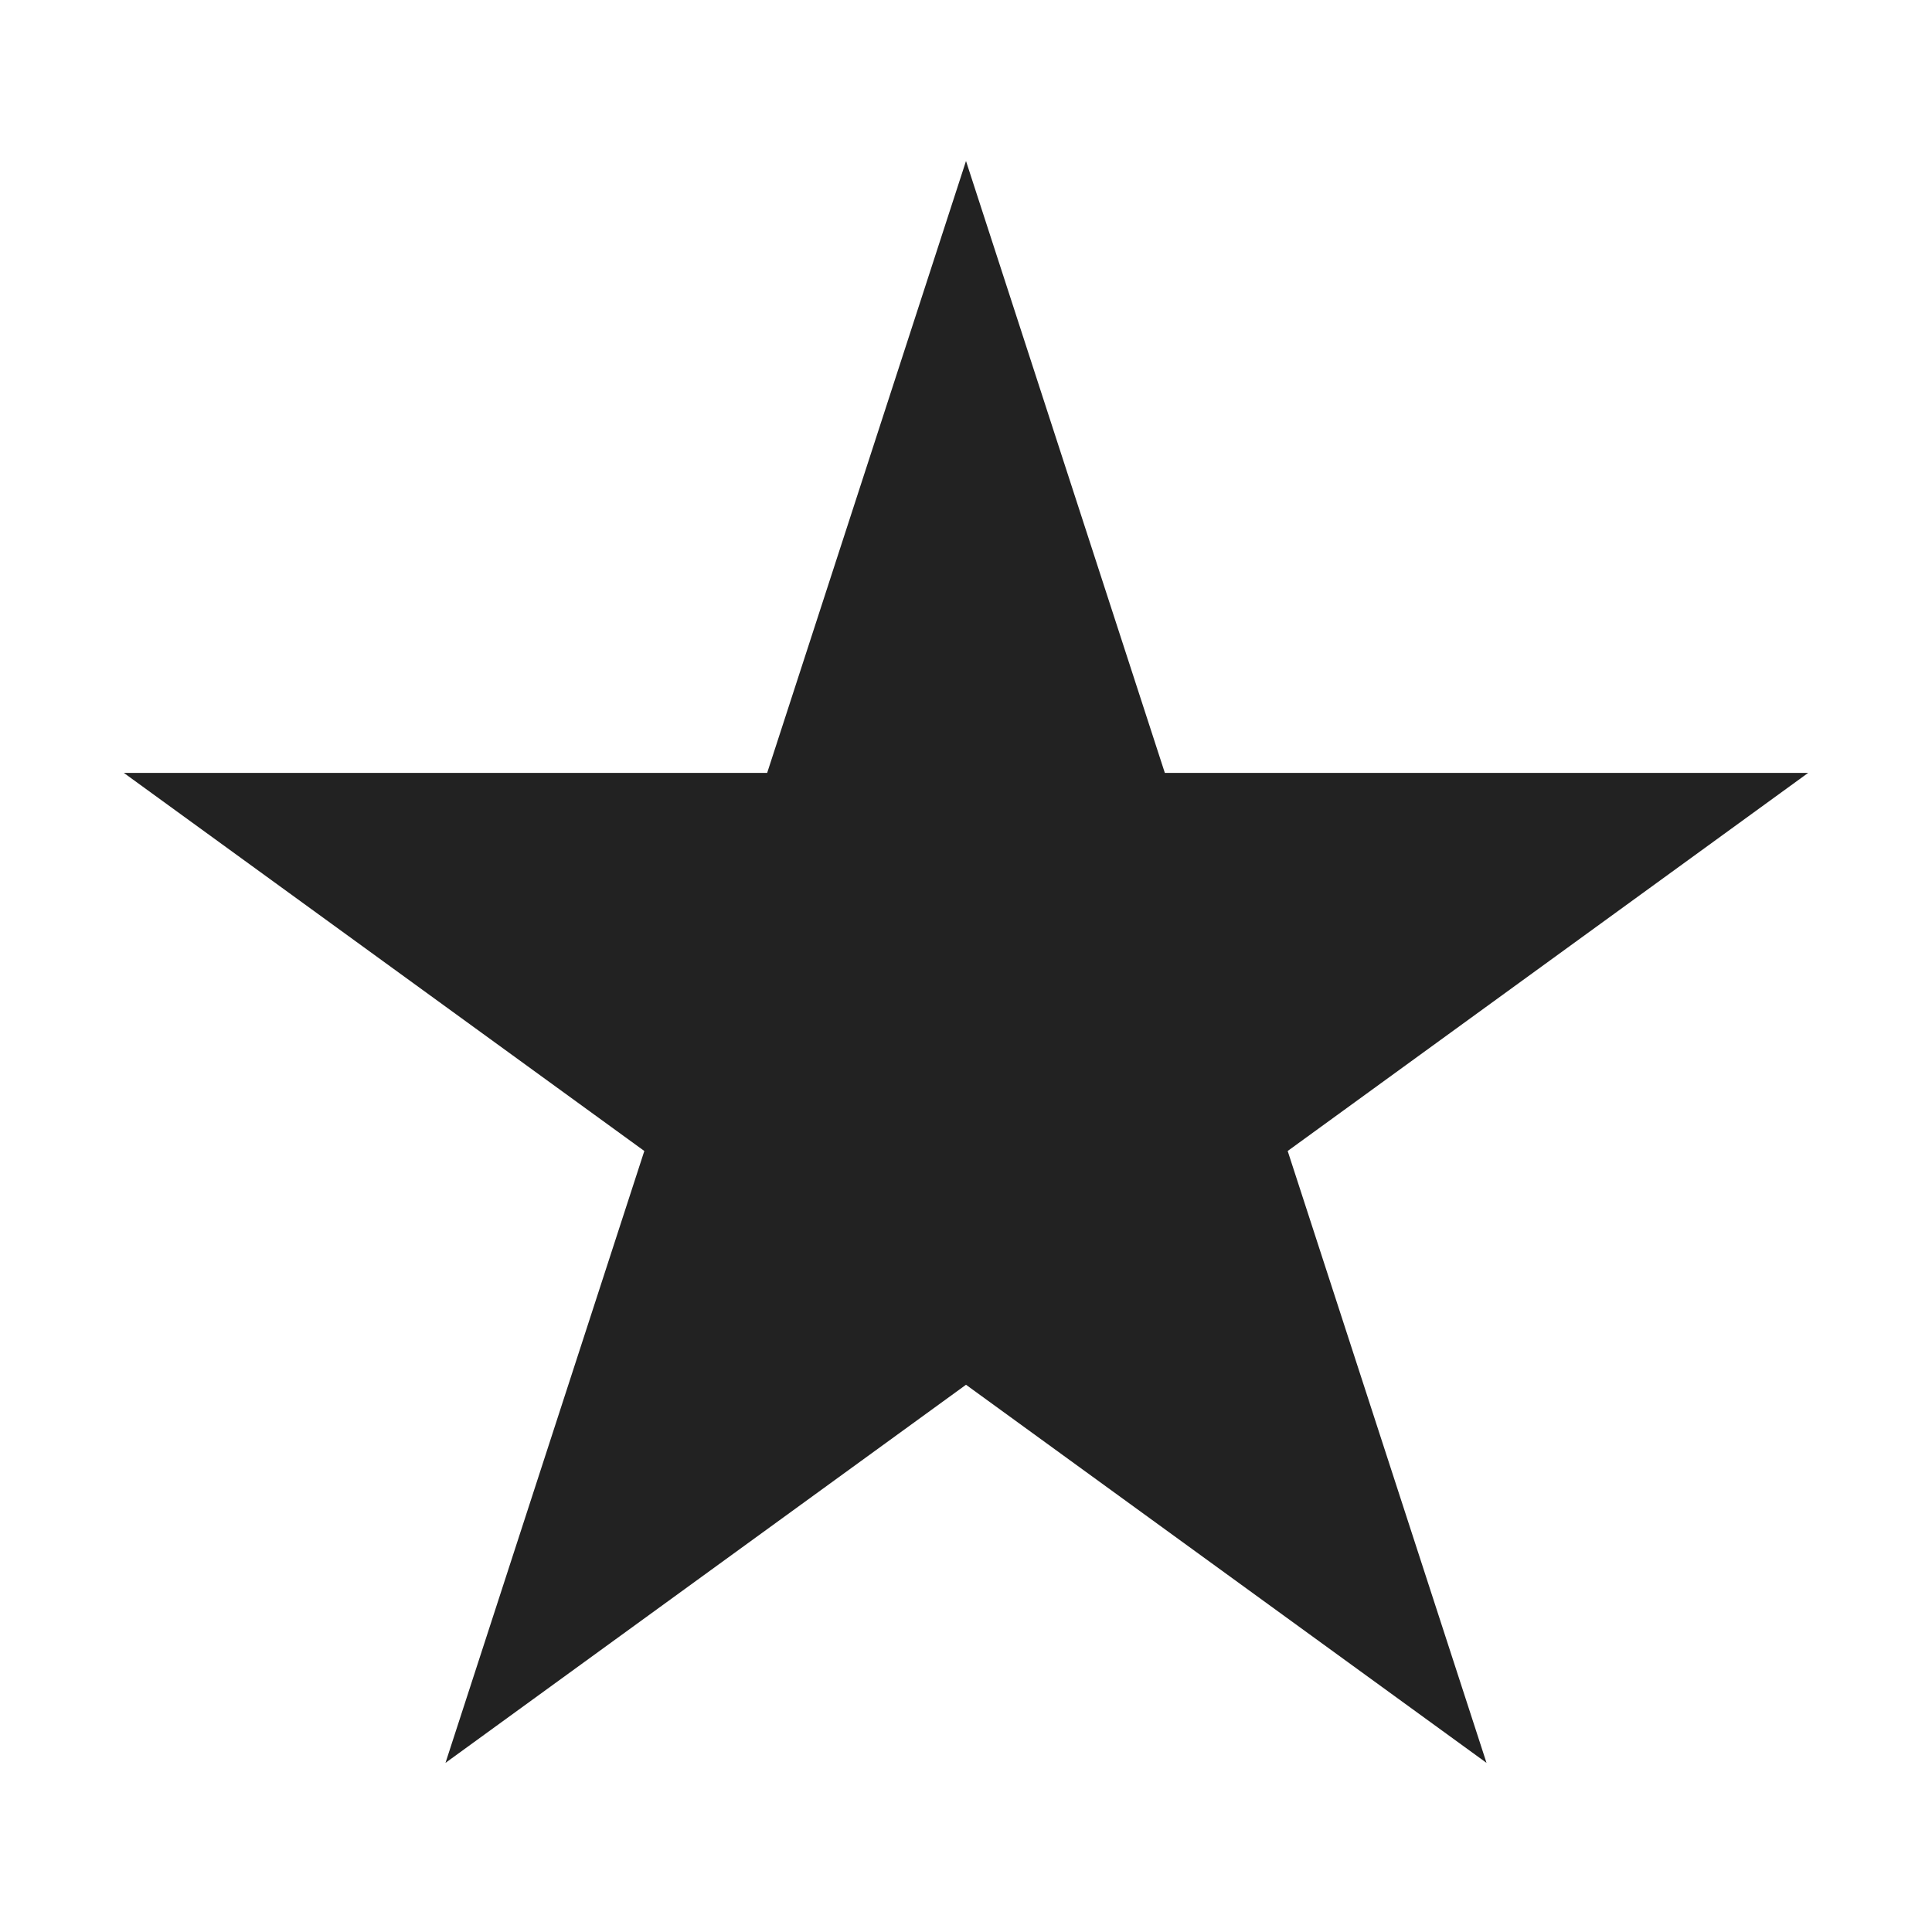 <svg width="24" height="24" viewBox="0 0 24 24" fill="none" xmlns="http://www.w3.org/2000/svg">
<rect width="24" height="24" fill="#E5E5E5"/>
<rect x="-232" y="-235" width="437" height="560" fill="white"/>
<path d="M12 2L14.47 9.601H22.462L15.996 14.298L18.466 21.899L12 17.202L5.534 21.899L8.004 14.298L1.538 9.601H9.53L12 2Z" fill="#222222"/>
</svg>
